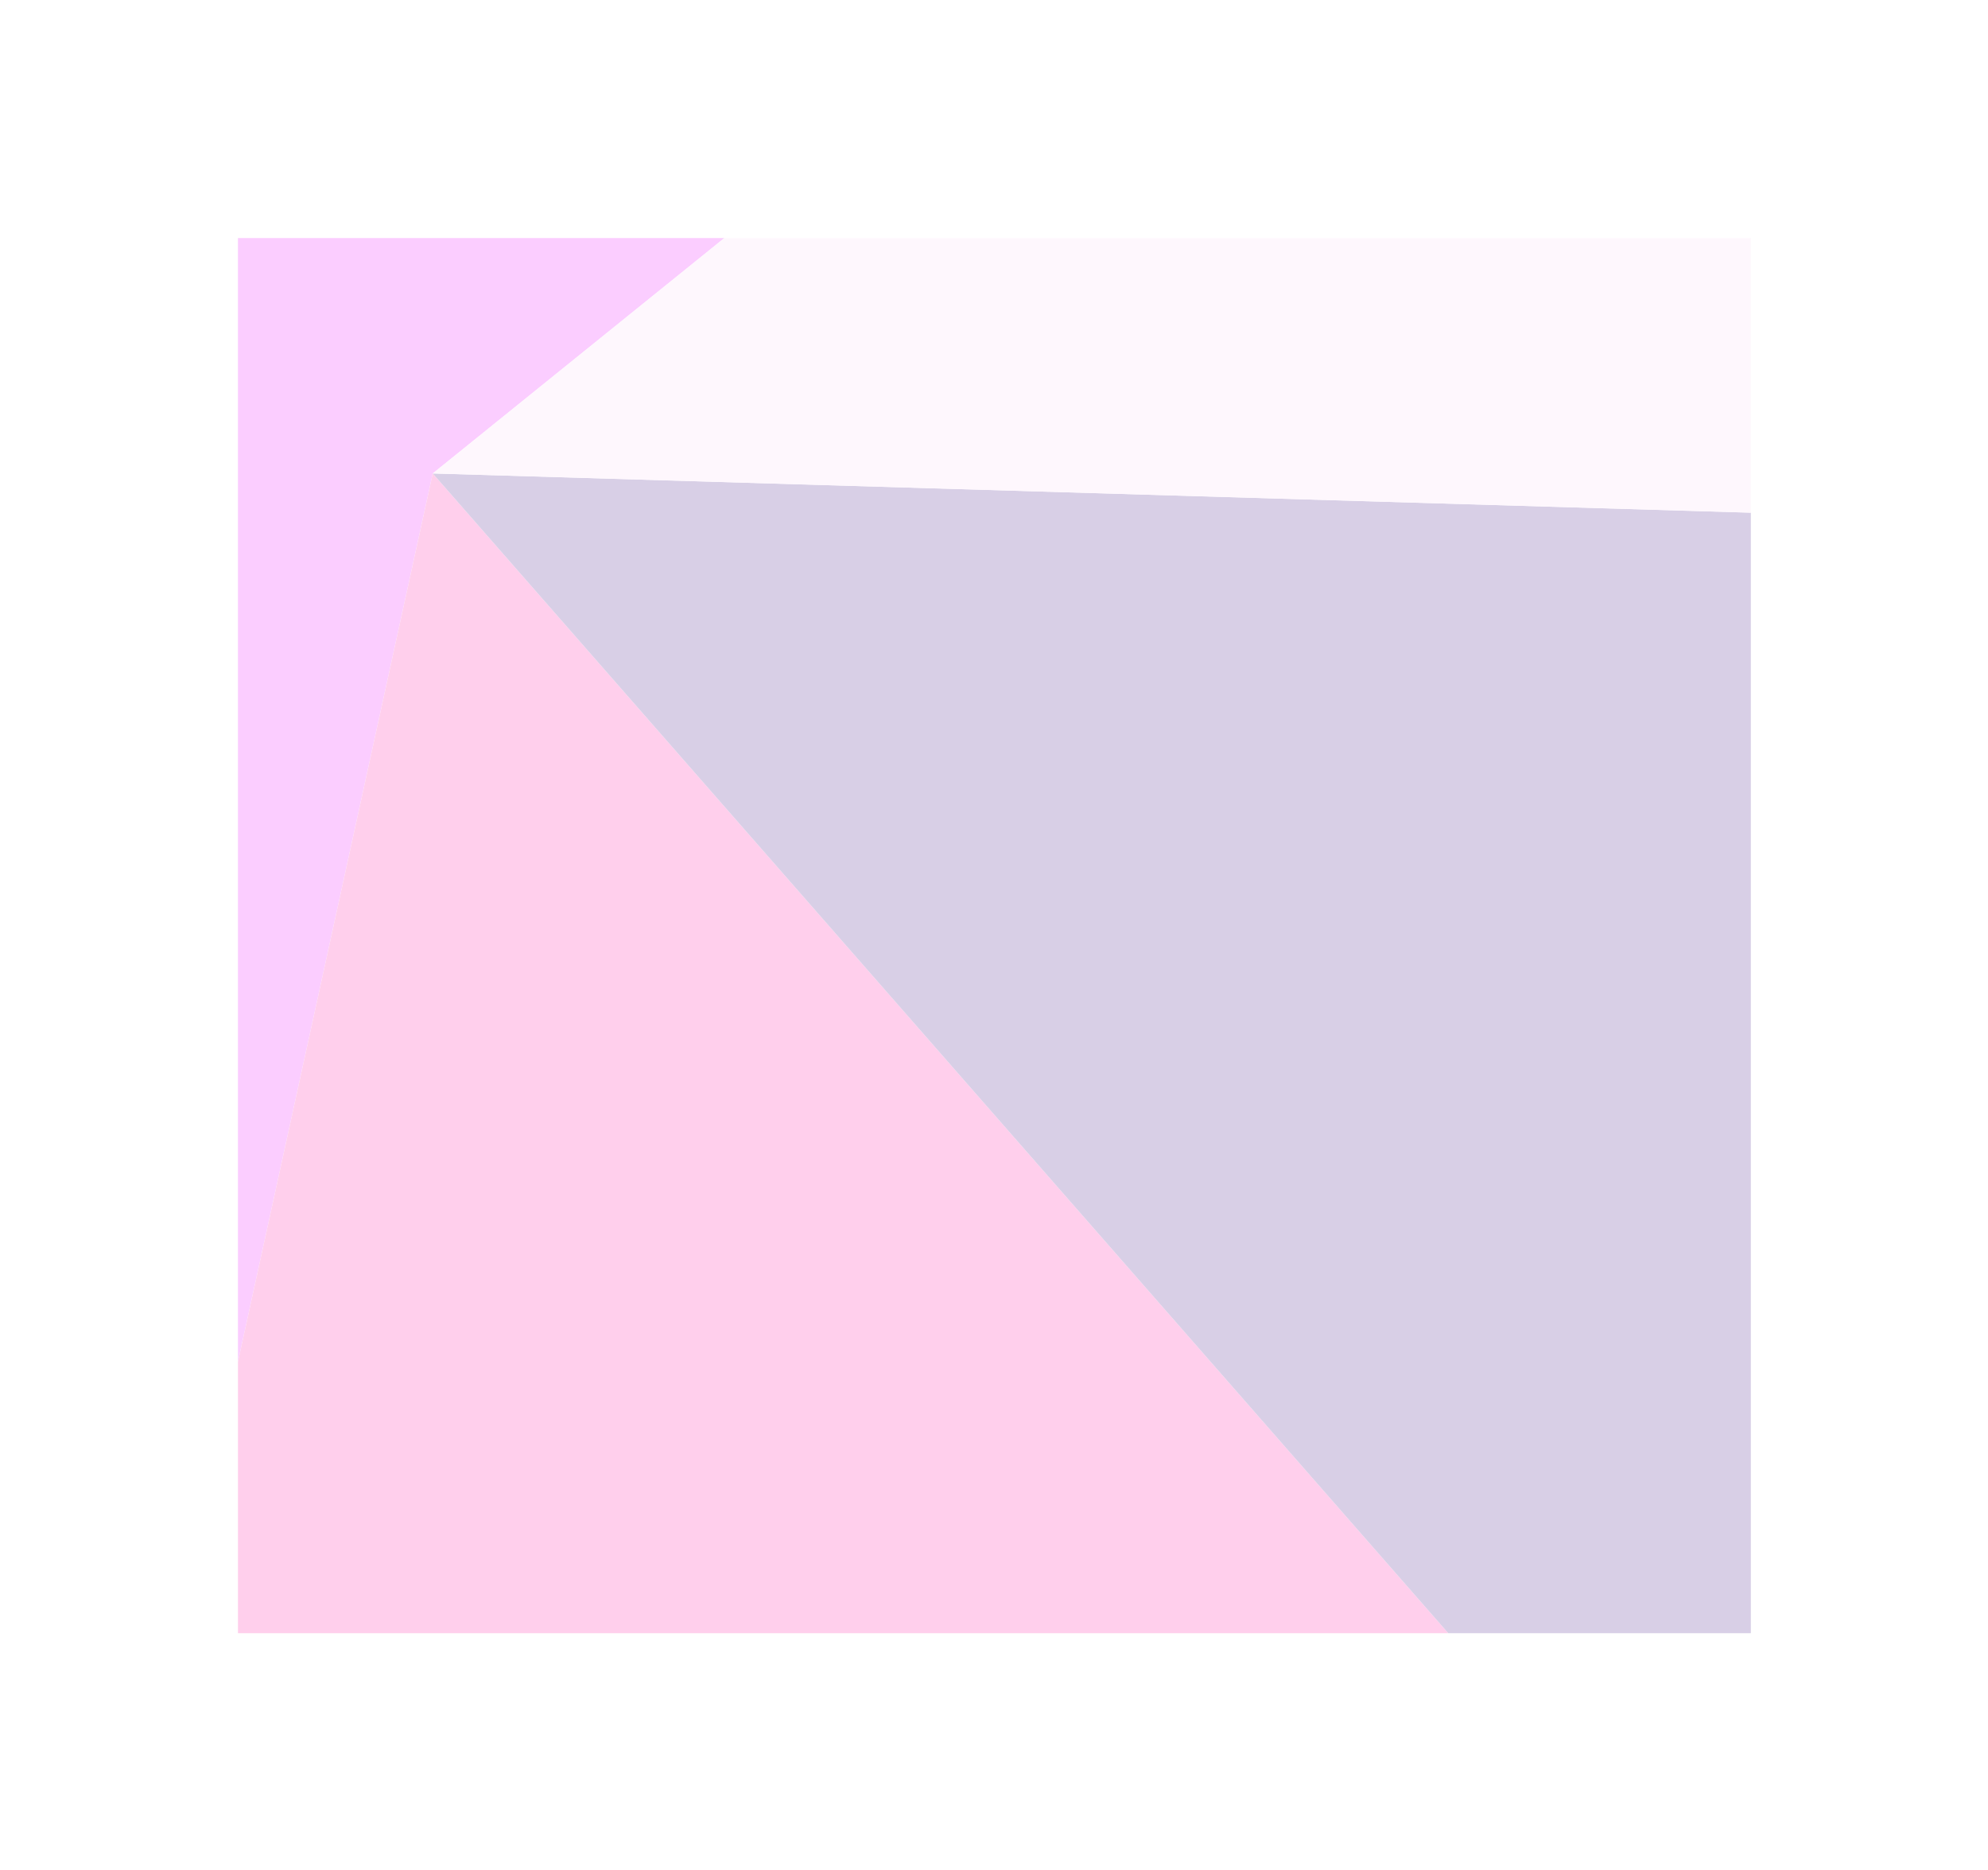 <svg xmlns="http://www.w3.org/2000/svg" fill="none" viewBox="0 0 1345 1265">
  <g opacity=".2" filter="url(#Kj4y9uWF5a)">
    <path d="M490.073 161H161v760.1l131.783-600.861L490.073 161z" fill="#EB03FF"/>
    <path d="M161 921.1v183.54h818.844L292.783 320.239 161 921.1z" fill="#FF0F9F"/>
    <path d="M979.844 1104.64h204.706V346.779l-891.767-26.54 687.061 784.401z" fill="#3A0D84"/>
    <path d="M1184.55 161H490.073l-197.29 159.239 891.767 26.54V161z" fill="#FAD8F4"/>
  </g>
  <defs>
    <filter id="Kj4y9uWF5a" x=".667" y=".667" width="1344.22" height="1264.3" filterUnits="userSpaceOnUse" color-interpolation-filters="sRGB">
      <feFlood flood-opacity="0" result="BackgroundImageFix"/>
      <feBlend in="SourceGraphic" in2="BackgroundImageFix" result="shape"/>
      <feGaussianBlur stdDeviation="80.167" result="effect1_foregroundBlur_533_167"/>
    </filter>
  </defs>
</svg>
